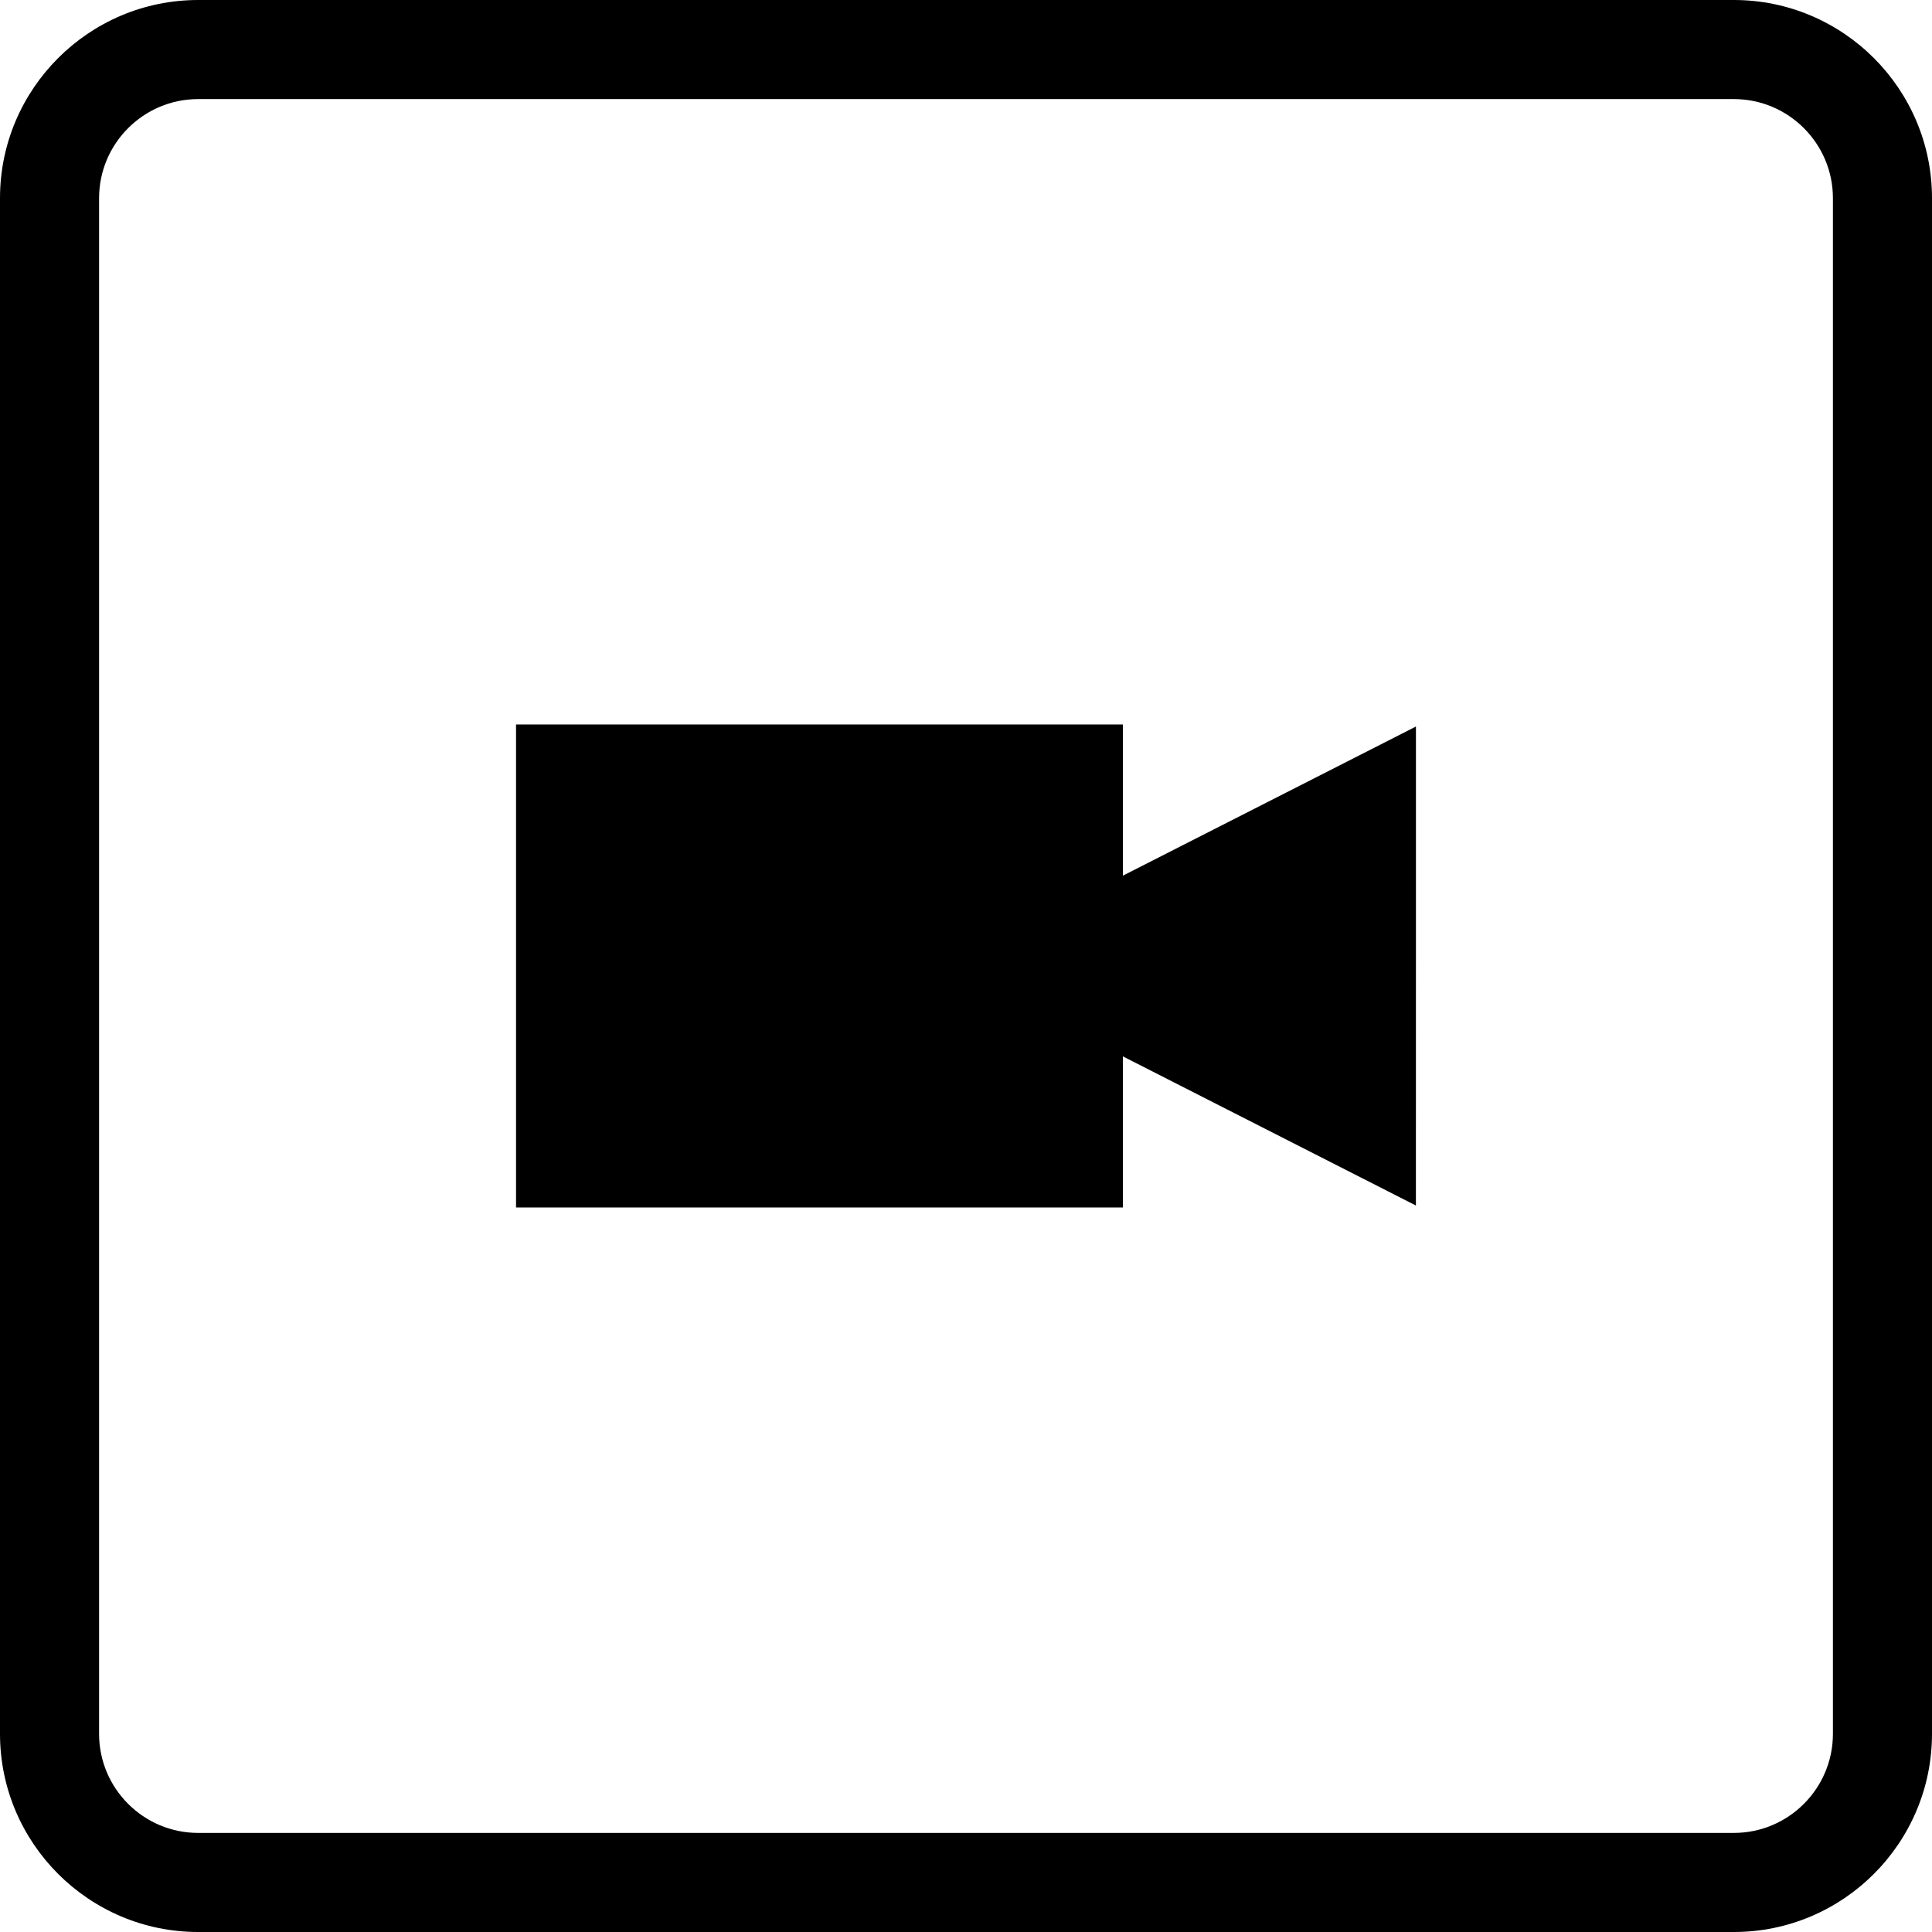 <?xml version="1.0" encoding="iso-8859-1"?>
<!-- Generator: Adobe Illustrator 16.0.0, SVG Export Plug-In . SVG Version: 6.00 Build 0)  -->
<!DOCTYPE svg PUBLIC "-//W3C//DTD SVG 1.1//EN" "http://www.w3.org/Graphics/SVG/1.1/DTD/svg11.dtd">
<svg version="1.1" id="Capa_1" xmlns="http://www.w3.org/2000/svg" xmlns:xlink="http://www.w3.org/1999/xlink" x="0px" y="0px"
	 width="65.047px" height="65.047px" viewBox="0 0 65.047 65.047" style="enable-background:new 0 0 65.047 65.047;"
	 xml:space="preserve">
<g>
	<g>
		<path d="M58.375,65.047H6.672C2.993,65.047,0,62.055,0,58.375V6.672C0,2.993,2.993,0,6.672,0h51.704
			c3.679,0,6.671,2.993,6.671,6.672v51.704C65.046,62.055,62.055,65.047,58.375,65.047z M6.672,3.336
			c-1.84,0-3.336,1.496-3.336,3.336v51.704c0,1.839,1.496,3.335,3.336,3.335h51.704c1.839,0,3.335-1.496,3.335-3.335V6.672
			c0-1.84-1.496-3.336-3.335-3.336H6.672z"/>
		<g>
			<rect x="17.374" y="24.392" width="20.431" height="16.262"/>
			<polygon points="47.672,32.524 47.672,24.461 31.828,32.524 47.671,40.588 			"/>
		</g>
	</g>
</g>
<g>
</g>
<g>
</g>
<g>
</g>
<g>
</g>
<g>
</g>
<g>
</g>
<g>
</g>
<g>
</g>
<g>
</g>
<g>
</g>
<g>
</g>
<g>
</g>
<g>
</g>
<g>
</g>
<g>
</g>
</svg>
